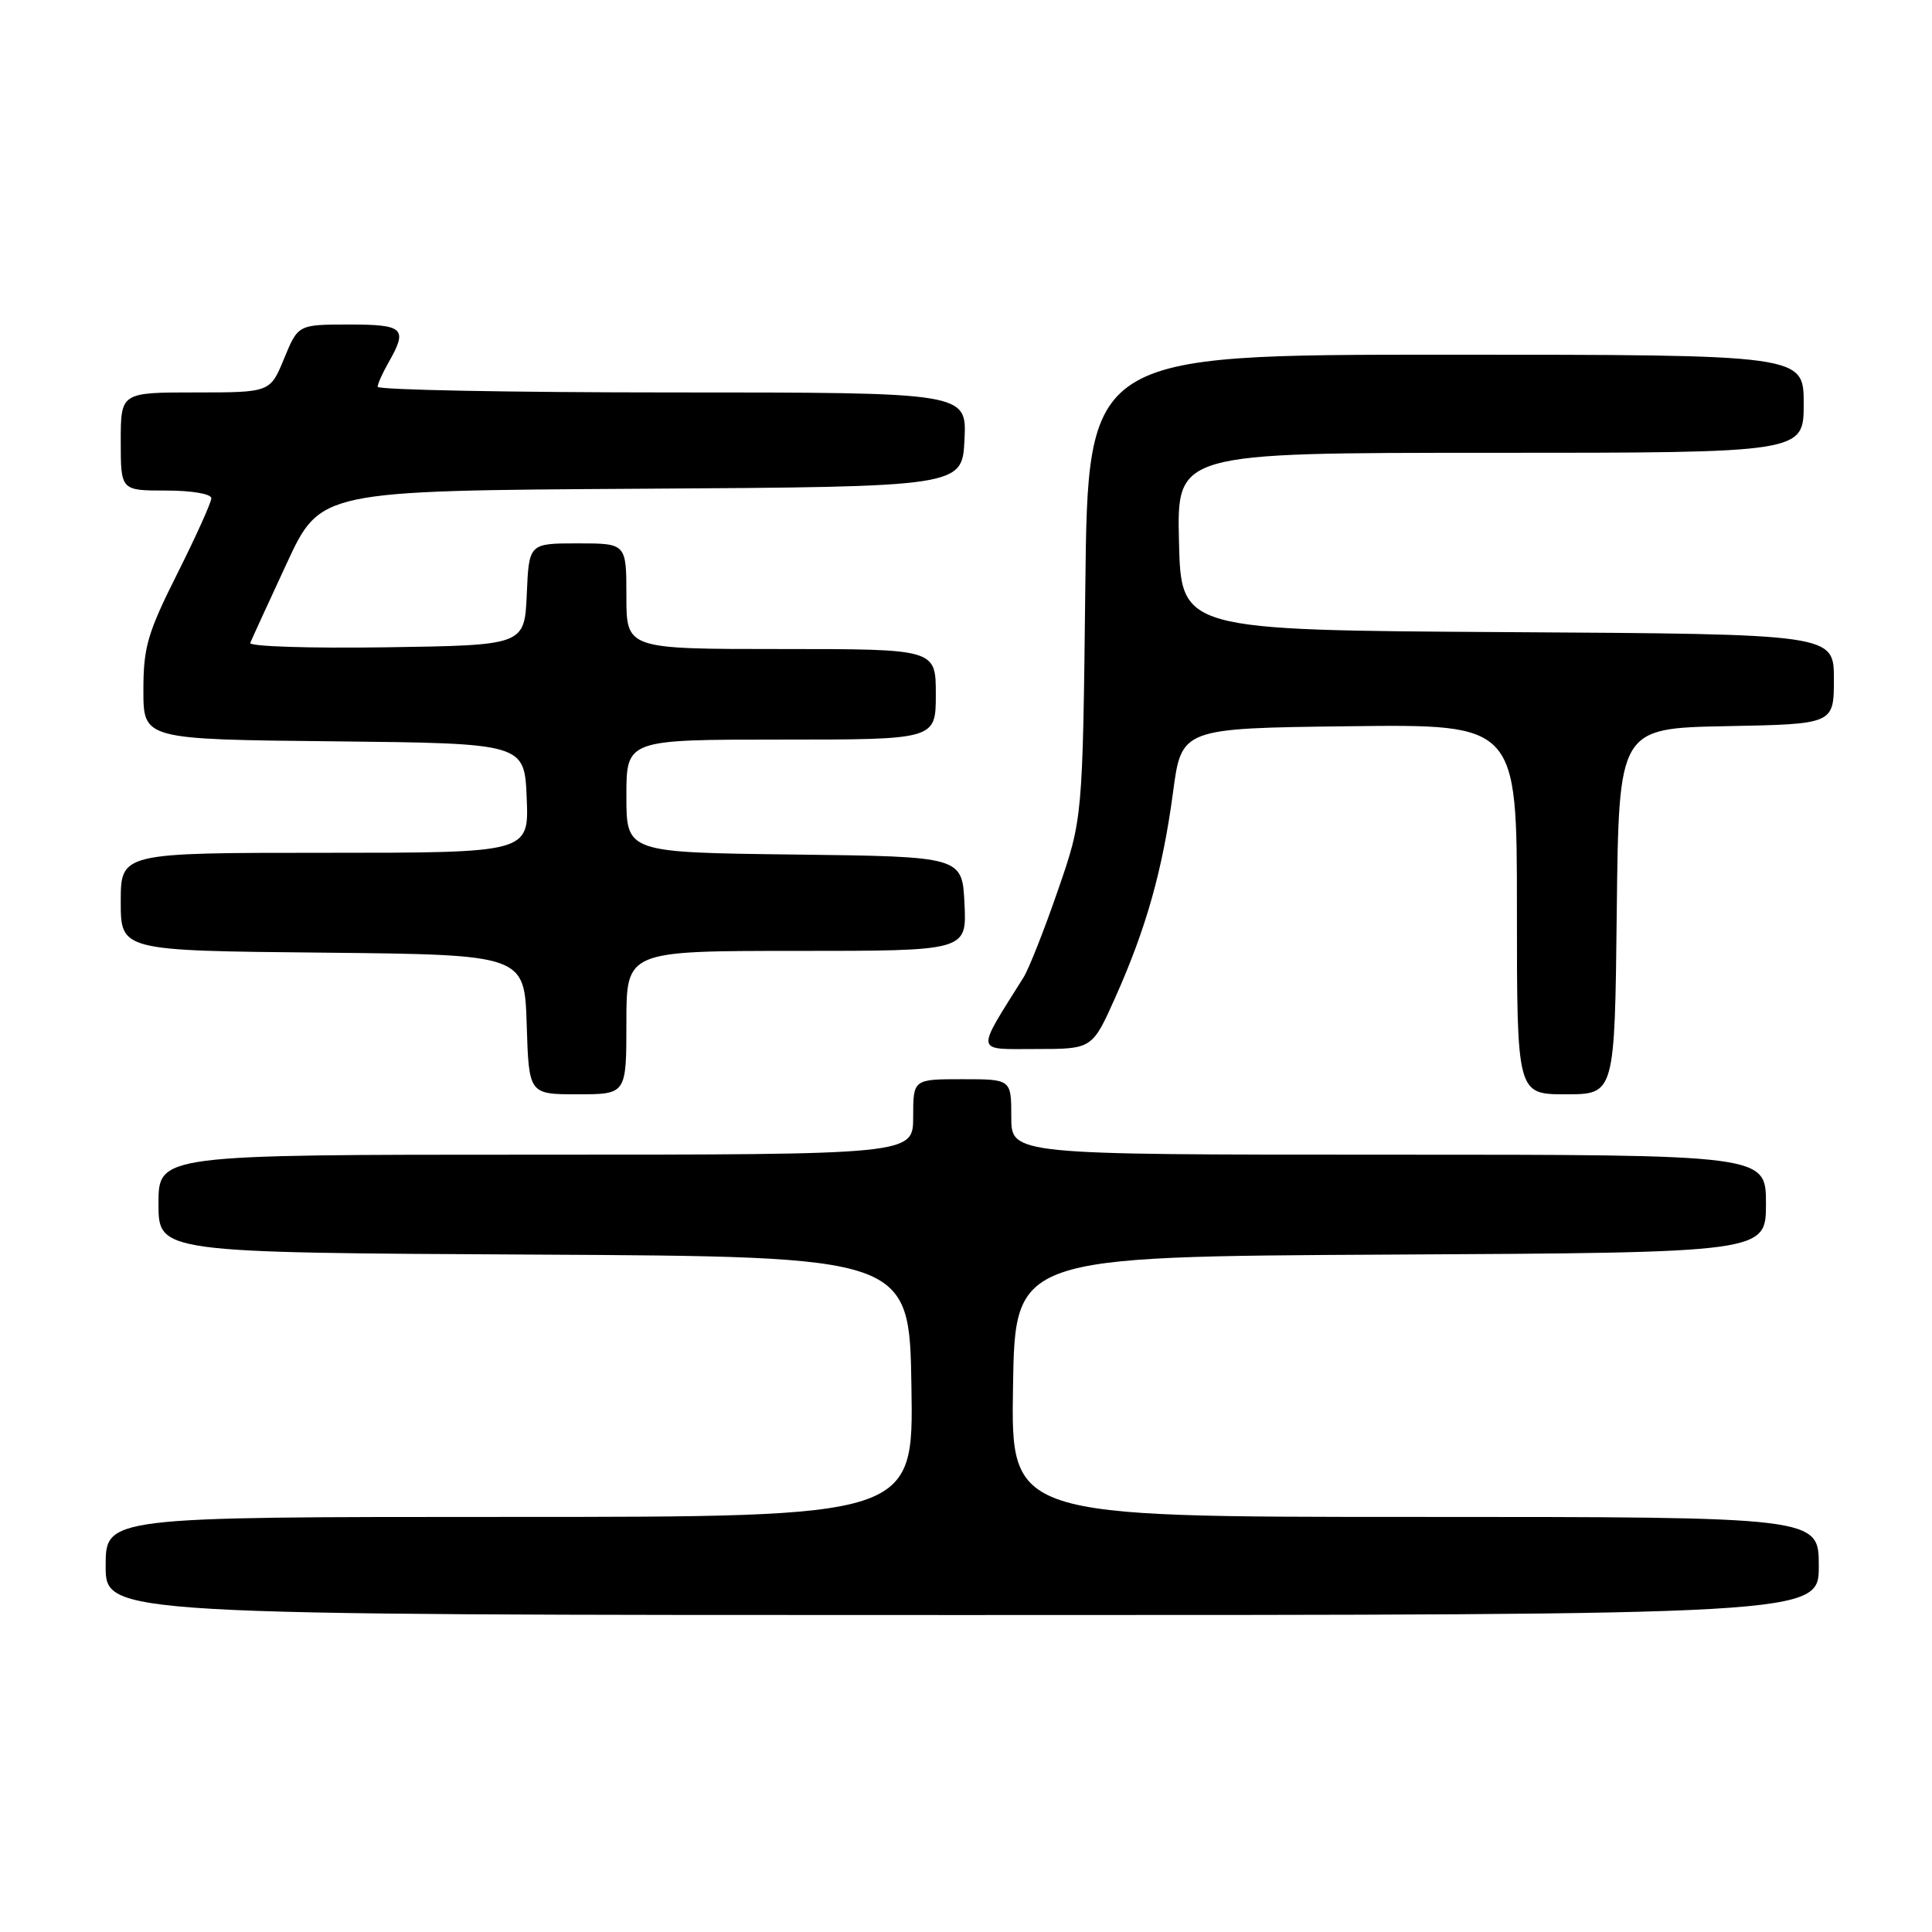 <?xml version="1.0" encoding="UTF-8" standalone="no"?>
<!DOCTYPE svg PUBLIC "-//W3C//DTD SVG 1.1//EN" "http://www.w3.org/Graphics/SVG/1.1/DTD/svg11.dtd" >
<svg xmlns="http://www.w3.org/2000/svg" xmlns:xlink="http://www.w3.org/1999/xlink" version="1.1" viewBox="0 0 256 256">
 <g >
 <path fill="currentColor"
d=" M 241.00 207.50 C 241.00 201.00 241.00 201.00 187.48 201.00 C 133.95 201.00 133.95 201.00 134.23 183.75 C 134.50 166.50 134.50 166.50 184.25 166.24 C 234.00 165.98 234.00 165.98 234.00 159.49 C 234.00 153.00 234.00 153.00 184.00 153.00 C 134.00 153.00 134.00 153.00 134.00 148.00 C 134.00 143.00 134.00 143.00 127.50 143.00 C 121.00 143.00 121.00 143.00 121.00 148.00 C 121.00 153.00 121.00 153.00 71.00 153.00 C 21.00 153.00 21.00 153.00 21.00 159.49 C 21.00 165.98 21.00 165.98 70.75 166.24 C 120.50 166.50 120.50 166.50 120.77 183.75 C 121.05 201.00 121.05 201.00 67.52 201.00 C 14.00 201.00 14.00 201.00 14.00 207.50 C 14.00 214.00 14.00 214.00 127.50 214.00 C 241.00 214.00 241.00 214.00 241.00 207.50 Z  M 83.00 135.50 C 83.00 126.00 83.00 126.00 105.55 126.00 C 128.10 126.00 128.10 126.00 127.80 119.75 C 127.50 113.50 127.50 113.50 105.25 113.23 C 83.00 112.96 83.00 112.96 83.00 105.48 C 83.00 98.00 83.00 98.00 103.50 98.00 C 124.00 98.00 124.00 98.00 124.00 92.00 C 124.00 86.00 124.00 86.00 103.50 86.00 C 83.00 86.00 83.00 86.00 83.00 79.00 C 83.00 72.00 83.00 72.00 76.55 72.00 C 70.09 72.00 70.09 72.00 69.80 78.75 C 69.50 85.50 69.50 85.50 51.16 85.77 C 41.07 85.92 32.97 85.66 33.16 85.19 C 33.35 84.72 35.51 79.99 37.98 74.68 C 42.45 65.02 42.45 65.02 84.98 64.76 C 127.50 64.50 127.50 64.50 127.80 58.25 C 128.10 52.00 128.10 52.00 89.05 52.00 C 67.57 52.00 50.02 51.66 50.04 51.25 C 50.05 50.84 50.71 49.38 51.50 48.00 C 54.06 43.51 53.52 43.00 46.25 43.00 C 39.50 43.01 39.50 43.01 37.65 47.50 C 35.80 52.00 35.80 52.00 25.90 52.00 C 16.00 52.00 16.00 52.00 16.00 58.50 C 16.00 65.00 16.00 65.00 22.00 65.00 C 25.41 65.00 28.00 65.44 28.00 66.02 C 28.00 66.58 25.97 71.07 23.50 76.00 C 19.55 83.87 19.00 85.75 19.00 91.46 C 19.00 97.97 19.00 97.97 44.25 98.23 C 69.50 98.50 69.50 98.50 69.79 105.75 C 70.09 113.00 70.09 113.00 43.04 113.00 C 16.00 113.00 16.00 113.00 16.00 119.48 C 16.00 125.97 16.00 125.97 42.75 126.23 C 69.50 126.50 69.50 126.50 69.79 135.75 C 70.08 145.00 70.08 145.00 76.54 145.00 C 83.00 145.00 83.00 145.00 83.00 135.50 Z  M 214.23 120.75 C 214.50 96.50 214.50 96.50 228.75 96.22 C 243.00 95.95 243.00 95.95 243.00 89.98 C 243.00 84.02 243.00 84.02 199.75 83.76 C 156.50 83.50 156.50 83.50 156.22 71.75 C 155.94 60.00 155.94 60.00 197.47 60.00 C 239.00 60.00 239.00 60.00 239.00 53.50 C 239.00 47.00 239.00 47.00 191.58 47.00 C 144.15 47.00 144.15 47.00 143.81 77.75 C 143.46 108.50 143.46 108.50 140.17 118.00 C 138.37 123.22 136.32 128.40 135.63 129.50 C 129.23 139.73 129.10 139.00 137.28 139.00 C 144.73 139.00 144.73 139.00 147.79 132.15 C 151.88 123.01 154.06 115.25 155.43 105.00 C 156.56 96.50 156.56 96.50 178.78 96.23 C 201.00 95.96 201.00 95.96 201.00 120.48 C 201.00 145.00 201.00 145.00 207.48 145.00 C 213.96 145.00 213.96 145.00 214.23 120.75 Z "/>
</g>
</svg>